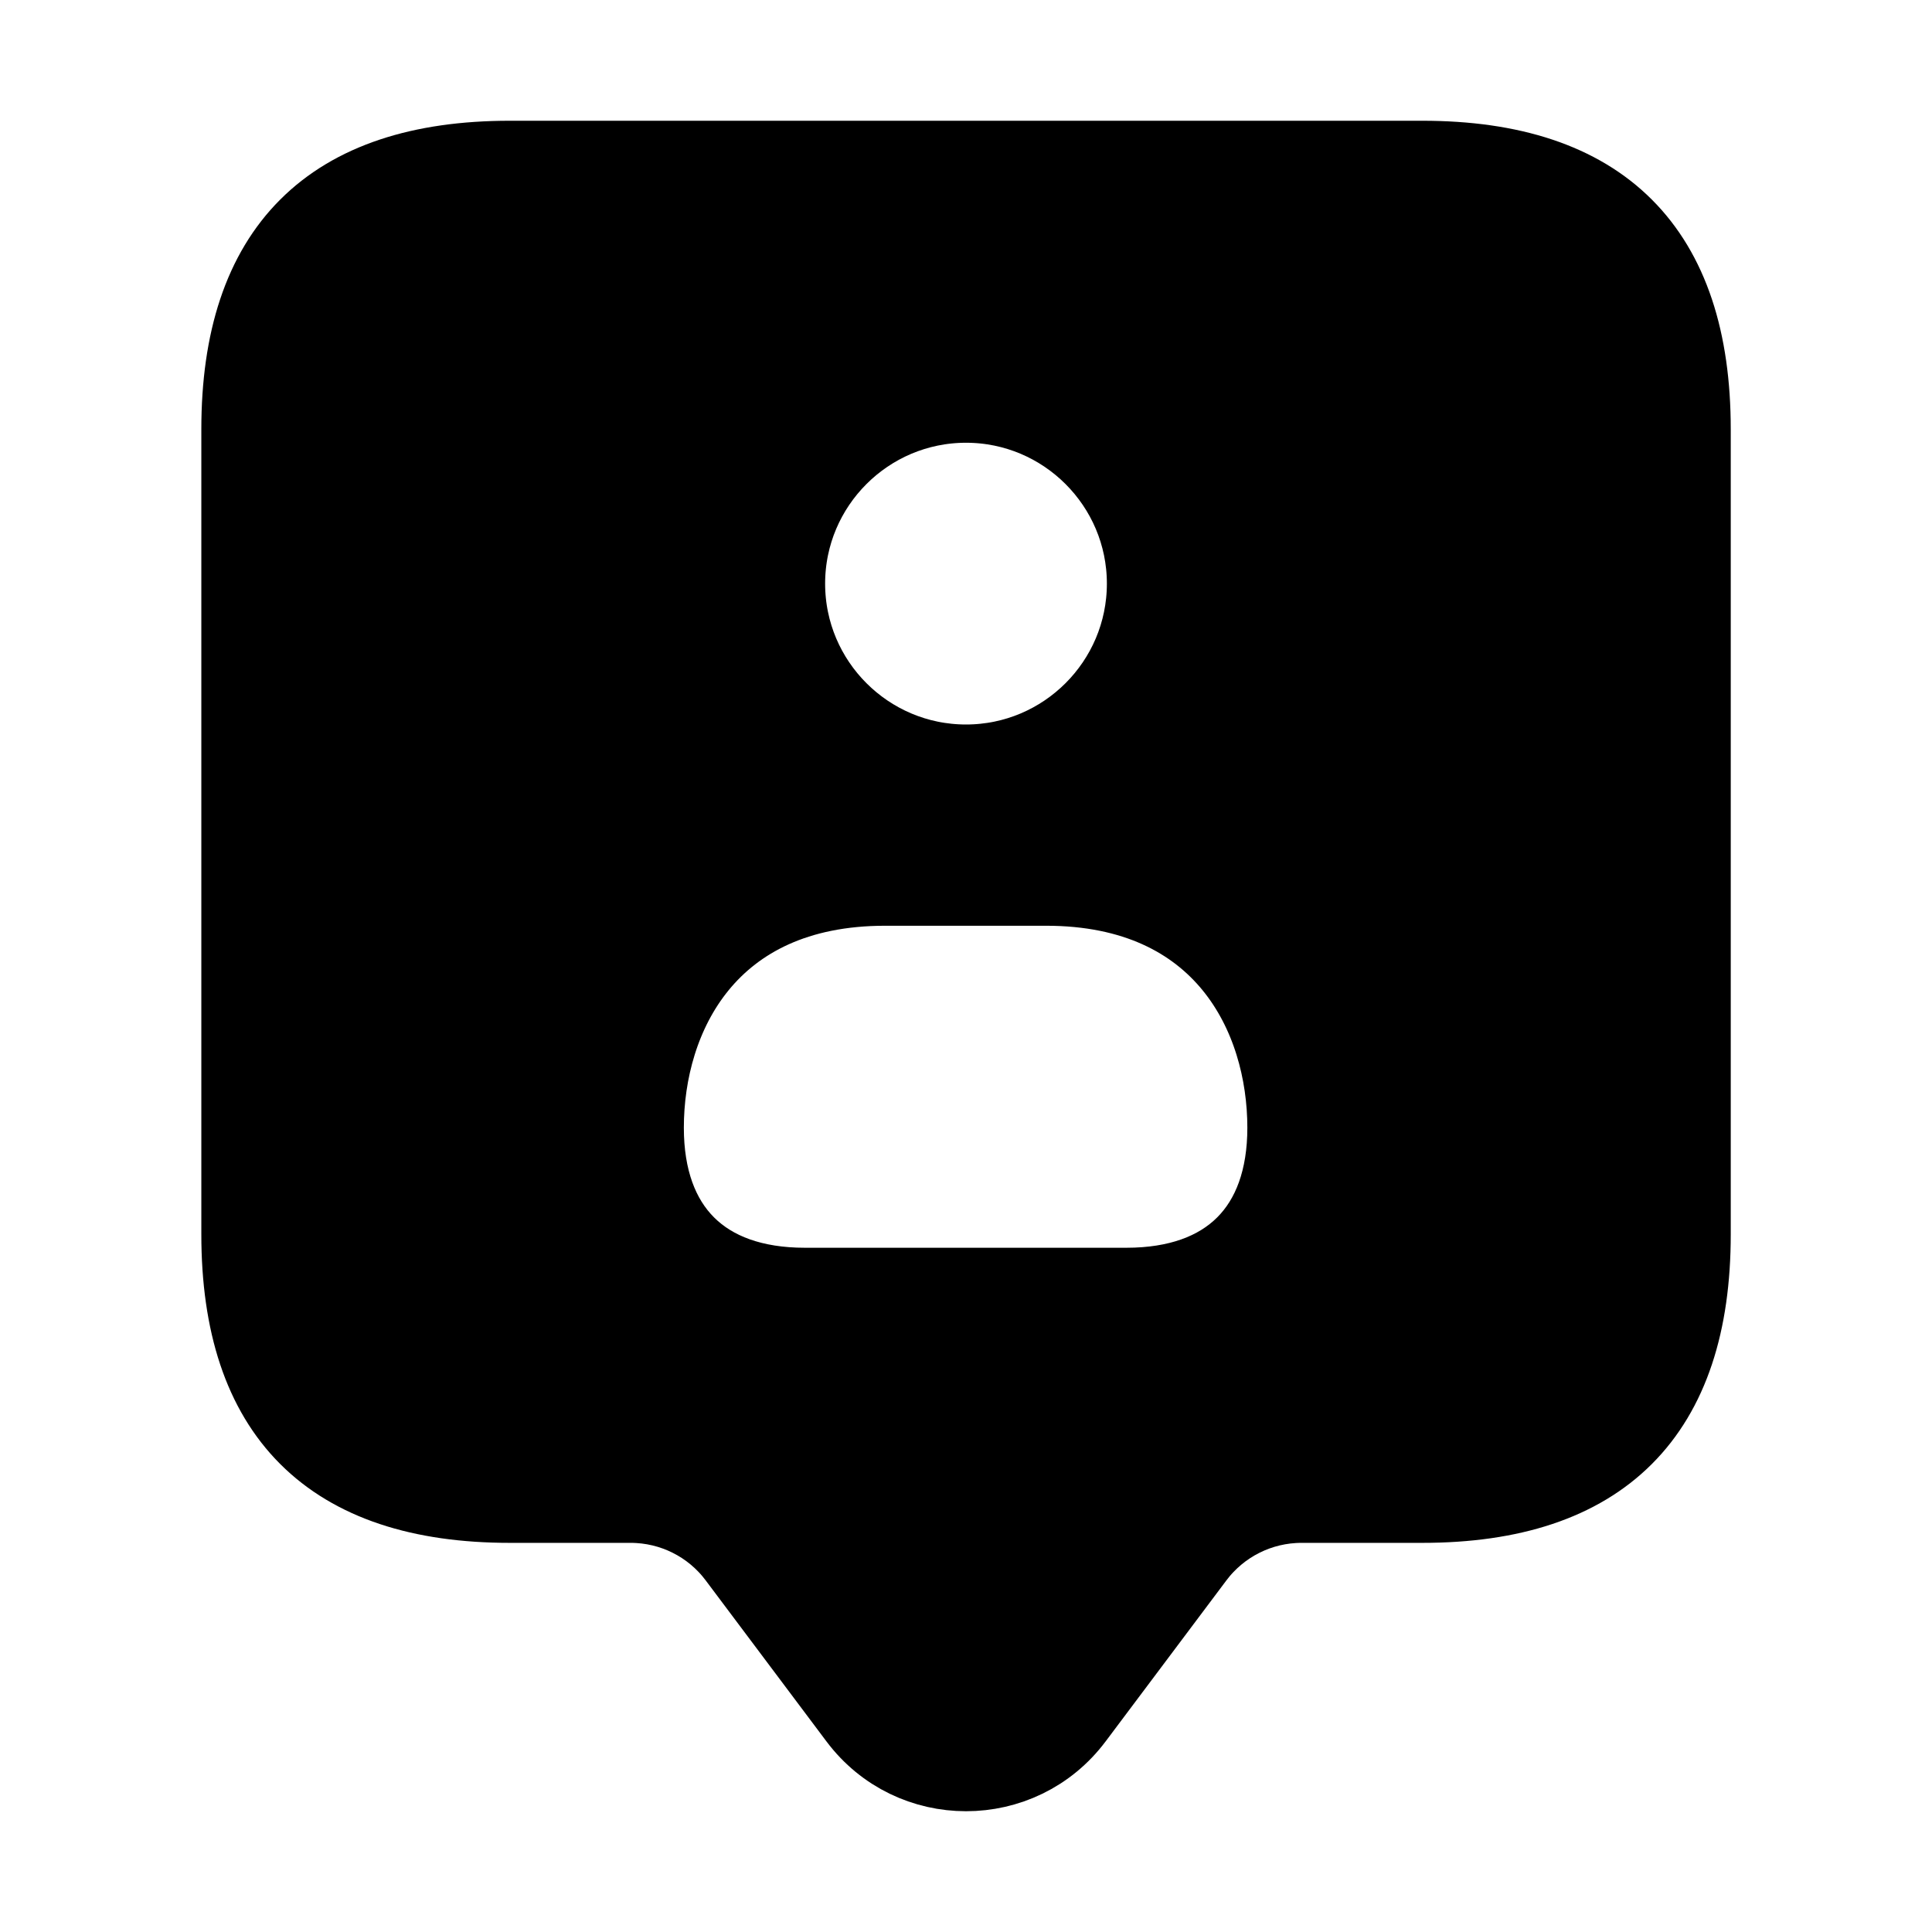 <svg viewBox="0 0 24 24" fill="currentColor" stroke="currentColor" xmlns="http://www.w3.org/2000/svg">
<path d="M17.667 2H6.334C4.112 2 3.001 3.111 3.001 5.333V15.333C3.001 17.555 4.112 18.666 6.334 18.666H7.834C8.359 18.666 8.853 18.913 9.167 19.333L10.667 21.333C11.334 22.222 12.667 22.222 13.334 21.333L14.834 19.333C15.149 18.913 15.643 18.666 16.167 18.666H17.667C19.889 18.666 21 17.555 21 15.333V5.333C21 3.111 19.889 2 17.667 2ZM12 5C13.24 5 14.25 6.009 14.25 7.25C14.25 8.491 13.24 9.5 12 9.5C10.76 9.5 9.75 8.491 9.75 7.25C9.75 6.009 10.76 5 12 5ZM13.994 16H9.997C8.725 16 7.995 15.274 7.995 14.009C7.995 12.621 8.781 11 10.995 11H12.995C15.209 11 15.995 12.621 15.995 14.009C15.995 15.274 15.266 16 13.994 16Z" />
</svg>

